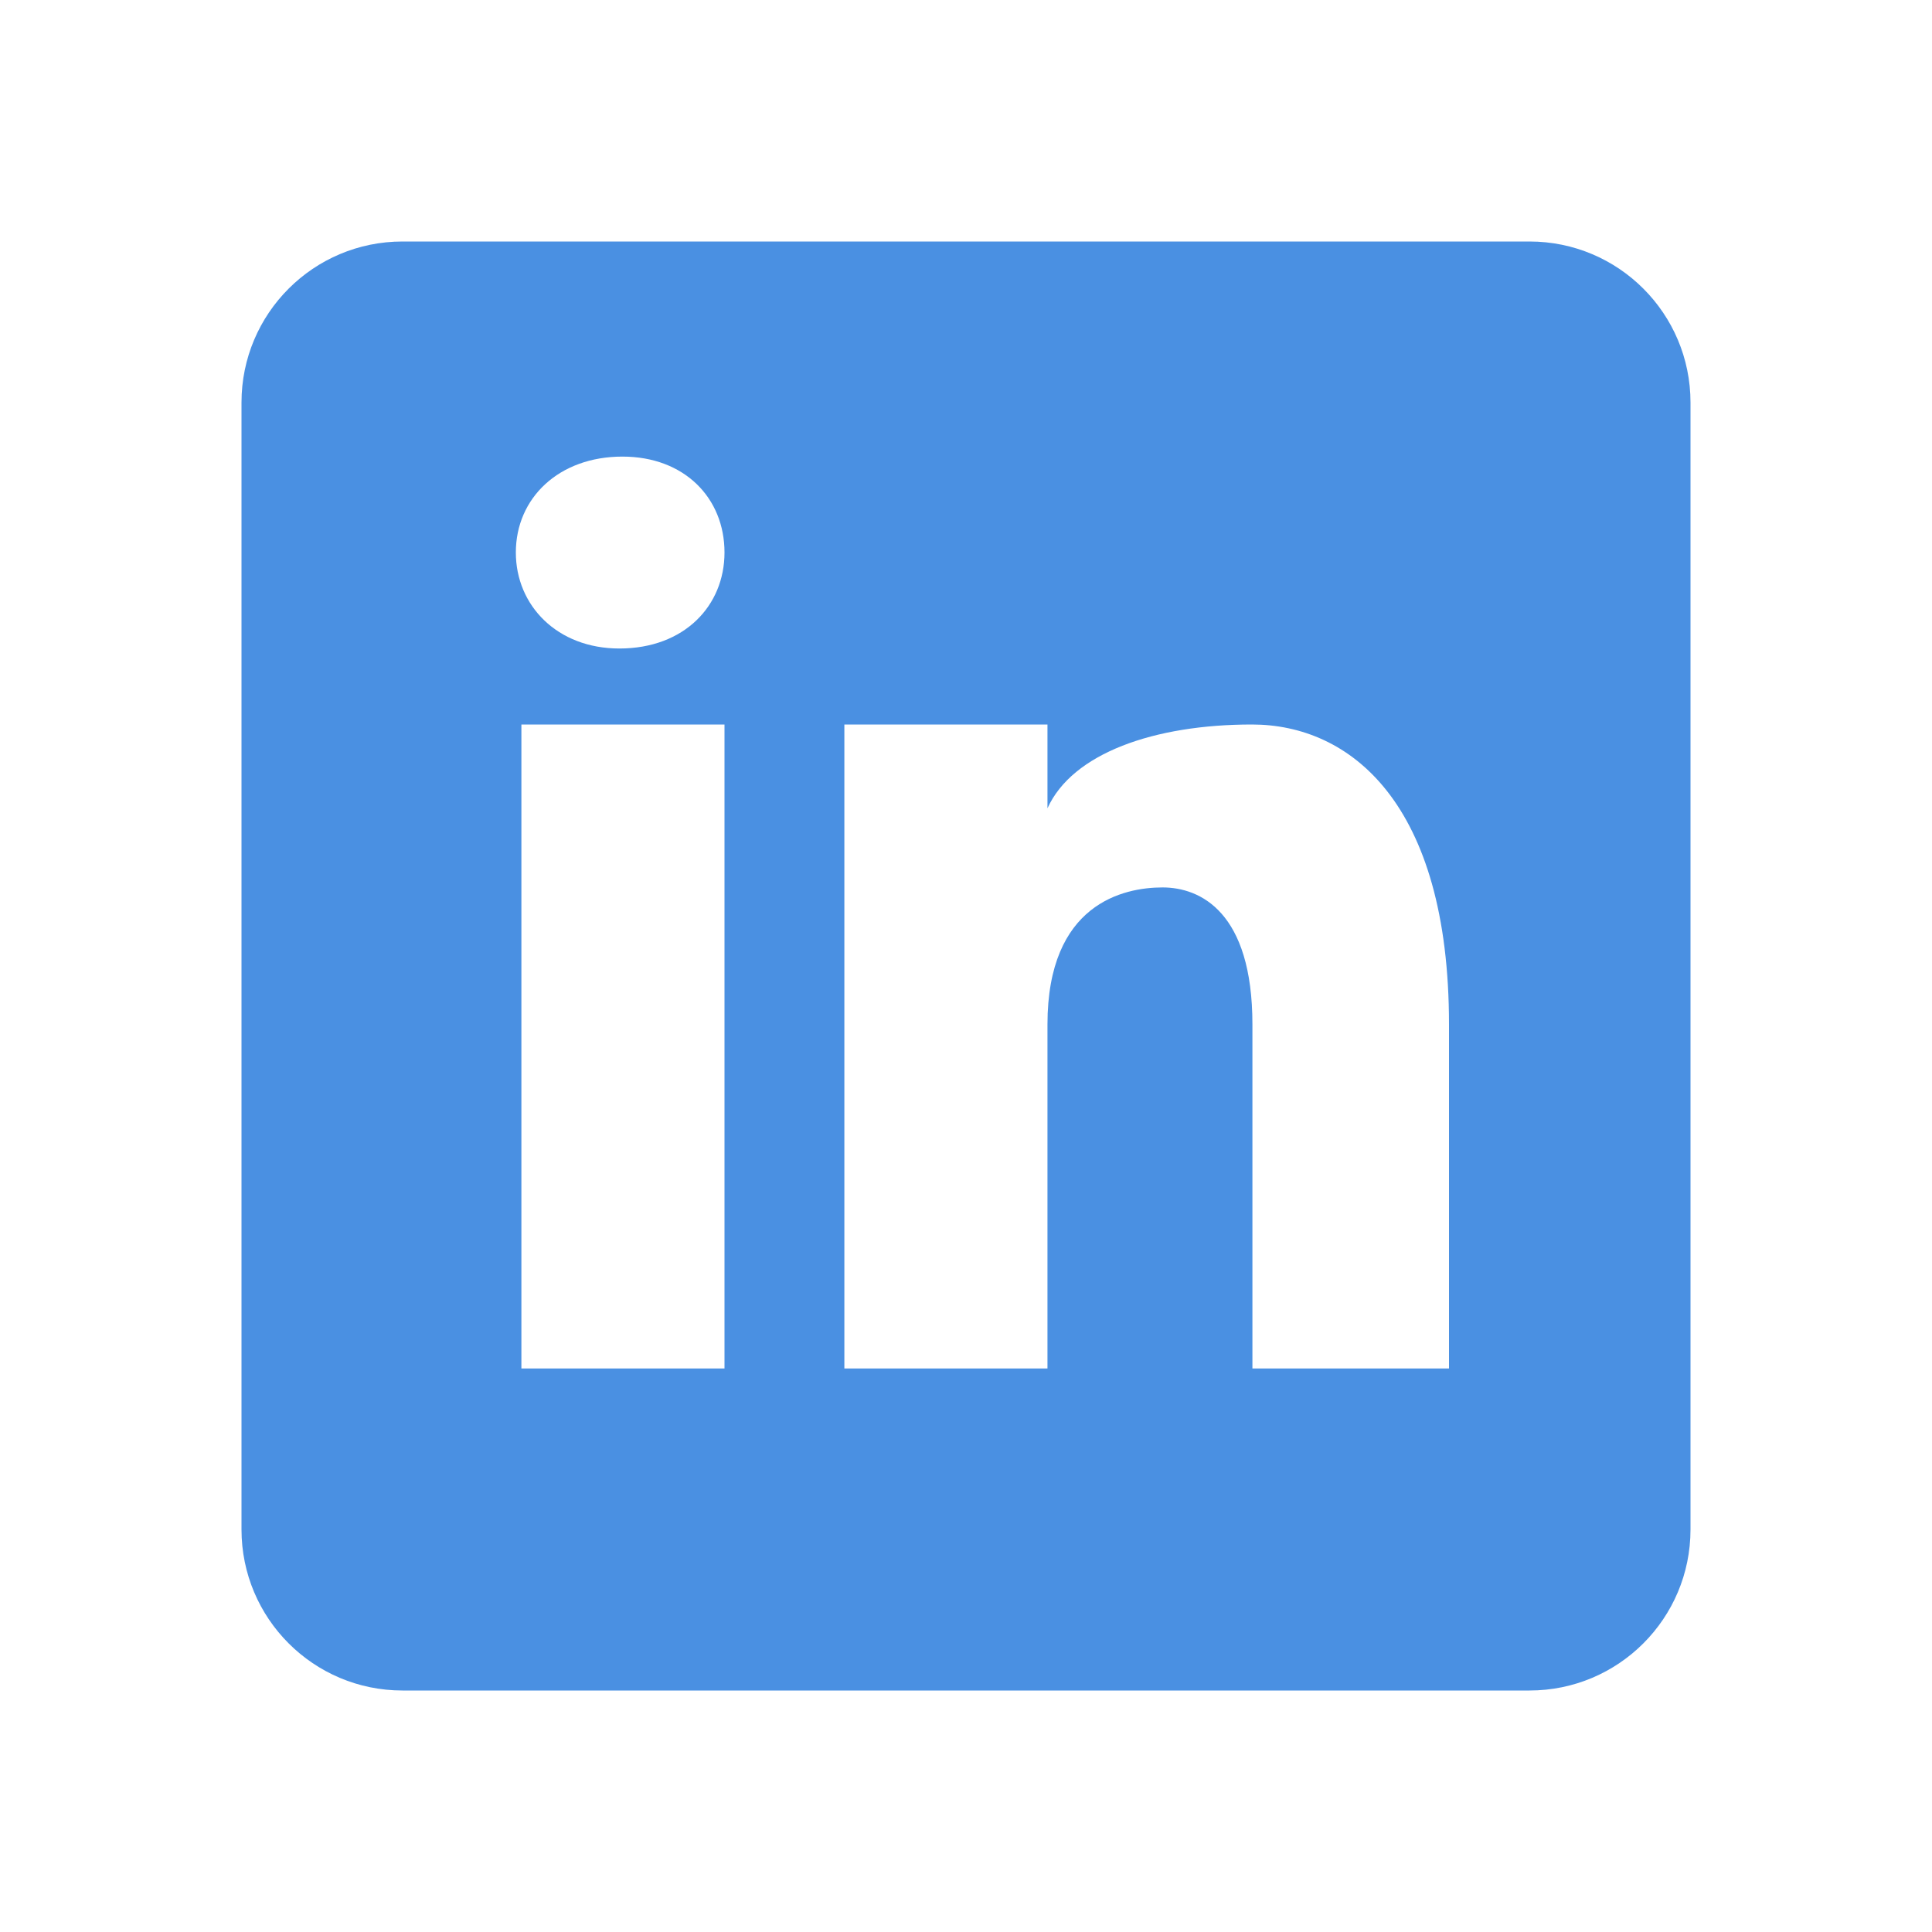 <?xml version="1.0" encoding="UTF-8"?>
<svg width="32" height="32" viewBox="0 0 24 24" fill="none" xmlns="http://www.w3.org/2000/svg">
    <path d="M19 3H5C3.895 3 3 3.895 3 5V19C3 20.105 3.895 21 5 21H19C20.105 21 21 20.105 21 19V5C21 3.895 20.105 3 19 3ZM9 17H6.477V9H9V17ZM7.694 8.056C6.923 8.056 6.408 7.523 6.408 6.863C6.408 6.187 6.942 5.672 7.732 5.672C8.503 5.672 9 6.187 9 6.863C9 7.523 8.503 8.056 7.694 8.056ZM18 17H15.558V12.726C15.558 11.325 14.907 11.024 14.442 11.024C13.958 11.024 13.012 11.225 13.012 12.726C13.012 12.926 13.012 17 13.012 17H10.489V9H13.012V10.041C13.321 9.357 14.338 9 15.552 9C16.766 9 18 9.966 18 12.726V17Z" fill="#4a90e2"/>
</svg> 